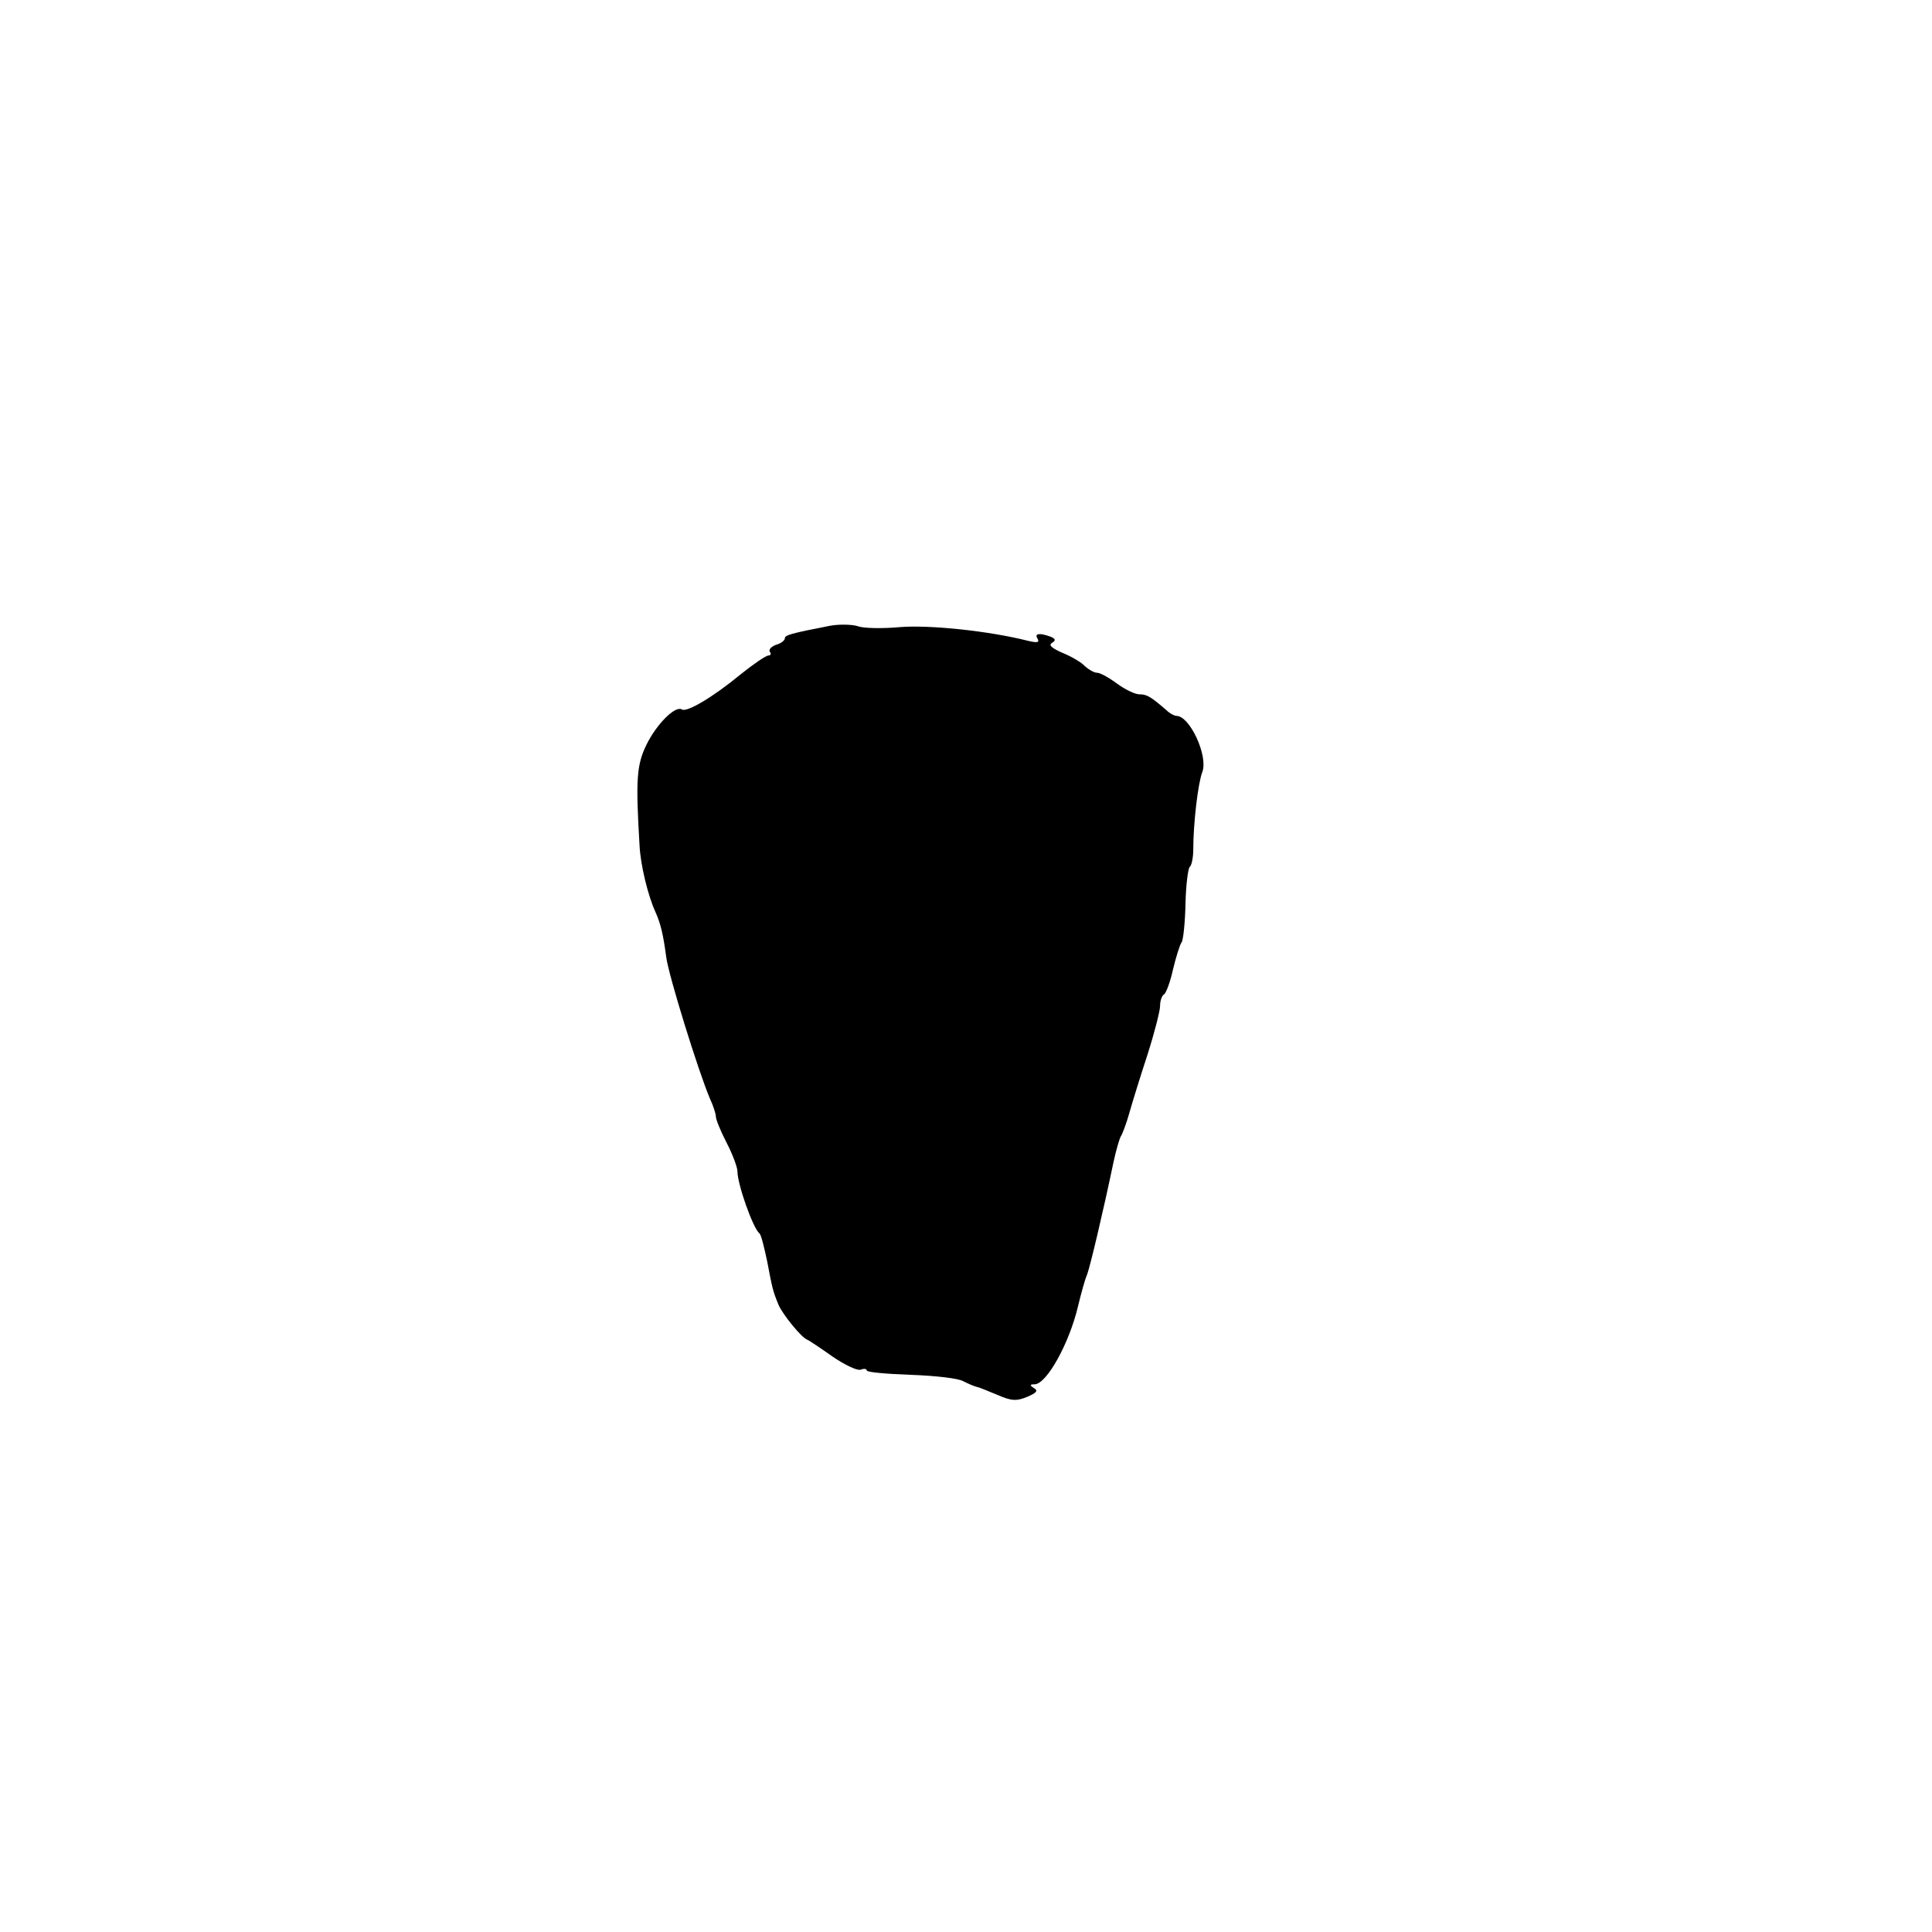 <?xml version="1.0" standalone="no"?>
<!DOCTYPE svg PUBLIC "-//W3C//DTD SVG 20010904//EN"
 "http://www.w3.org/TR/2001/REC-SVG-20010904/DTD/svg10.dtd">
<svg version="1.0" xmlns="http://www.w3.org/2000/svg"
 width="448pt" height="448pt" viewBox="0 0 448 448"
 preserveAspectRatio="xMidYMid meet">
<g transform="translate(0,448) scale(0.1,-0.1)"
fill="#000000" stroke="none">
<path d="M1925 3029 c-93 -18 -105 -22 -105 -29 0 -5 -9 -12 -20 -15 -11 -4
-18 -11 -15 -16 4 -5 2 -9 -3 -9 -6 0 -35 -20 -65 -44 -63 -52 -125 -89 -136
-81 -16 9 -59 -35 -82 -82 -23 -47 -25 -82 -16 -233 2 -44 19 -116 37 -155 12
-27 18 -52 25 -105 6 -44 74 -263 101 -327 8 -17 14 -36 14 -42 0 -7 11 -34
25 -61 14 -27 25 -57 25 -66 0 -30 36 -132 51 -144 4 -3 11 -32 18 -65 12 -63
13 -68 26 -100 9 -22 55 -79 68 -82 4 -2 30 -19 58 -39 28 -19 57 -33 65 -30
8 3 14 2 14 -2 0 -4 46 -8 102 -10 56 -2 111 -8 122 -15 12 -6 26 -12 31 -13
6 -1 27 -10 49 -19 32 -14 44 -14 68 -4 21 9 26 14 16 20 -11 7 -10 9 1 9 28
0 81 96 101 182 7 29 16 62 21 73 7 19 37 145 61 260 6 28 14 55 17 60 4 6 13
30 20 55 7 25 26 86 42 135 16 50 29 101 29 112 0 12 4 24 9 27 5 3 15 30 21
58 7 29 16 58 20 63 4 6 8 46 9 90 1 44 6 82 10 85 4 3 8 21 8 40 0 61 11 154
21 180 14 37 -29 130 -60 130 -5 0 -16 6 -23 13 -36 31 -45 37 -63 37 -10 0
-33 11 -52 25 -19 14 -39 25 -46 25 -7 0 -19 7 -28 15 -8 9 -32 23 -52 31 -25
11 -33 18 -25 23 10 6 9 10 -4 15 -25 9 -37 7 -29 -5 5 -9 -1 -10 -22 -5 -91
23 -226 37 -295 32 -43 -4 -88 -3 -100 2 -13 4 -42 5 -64 1z"/>
</g>
</svg>
